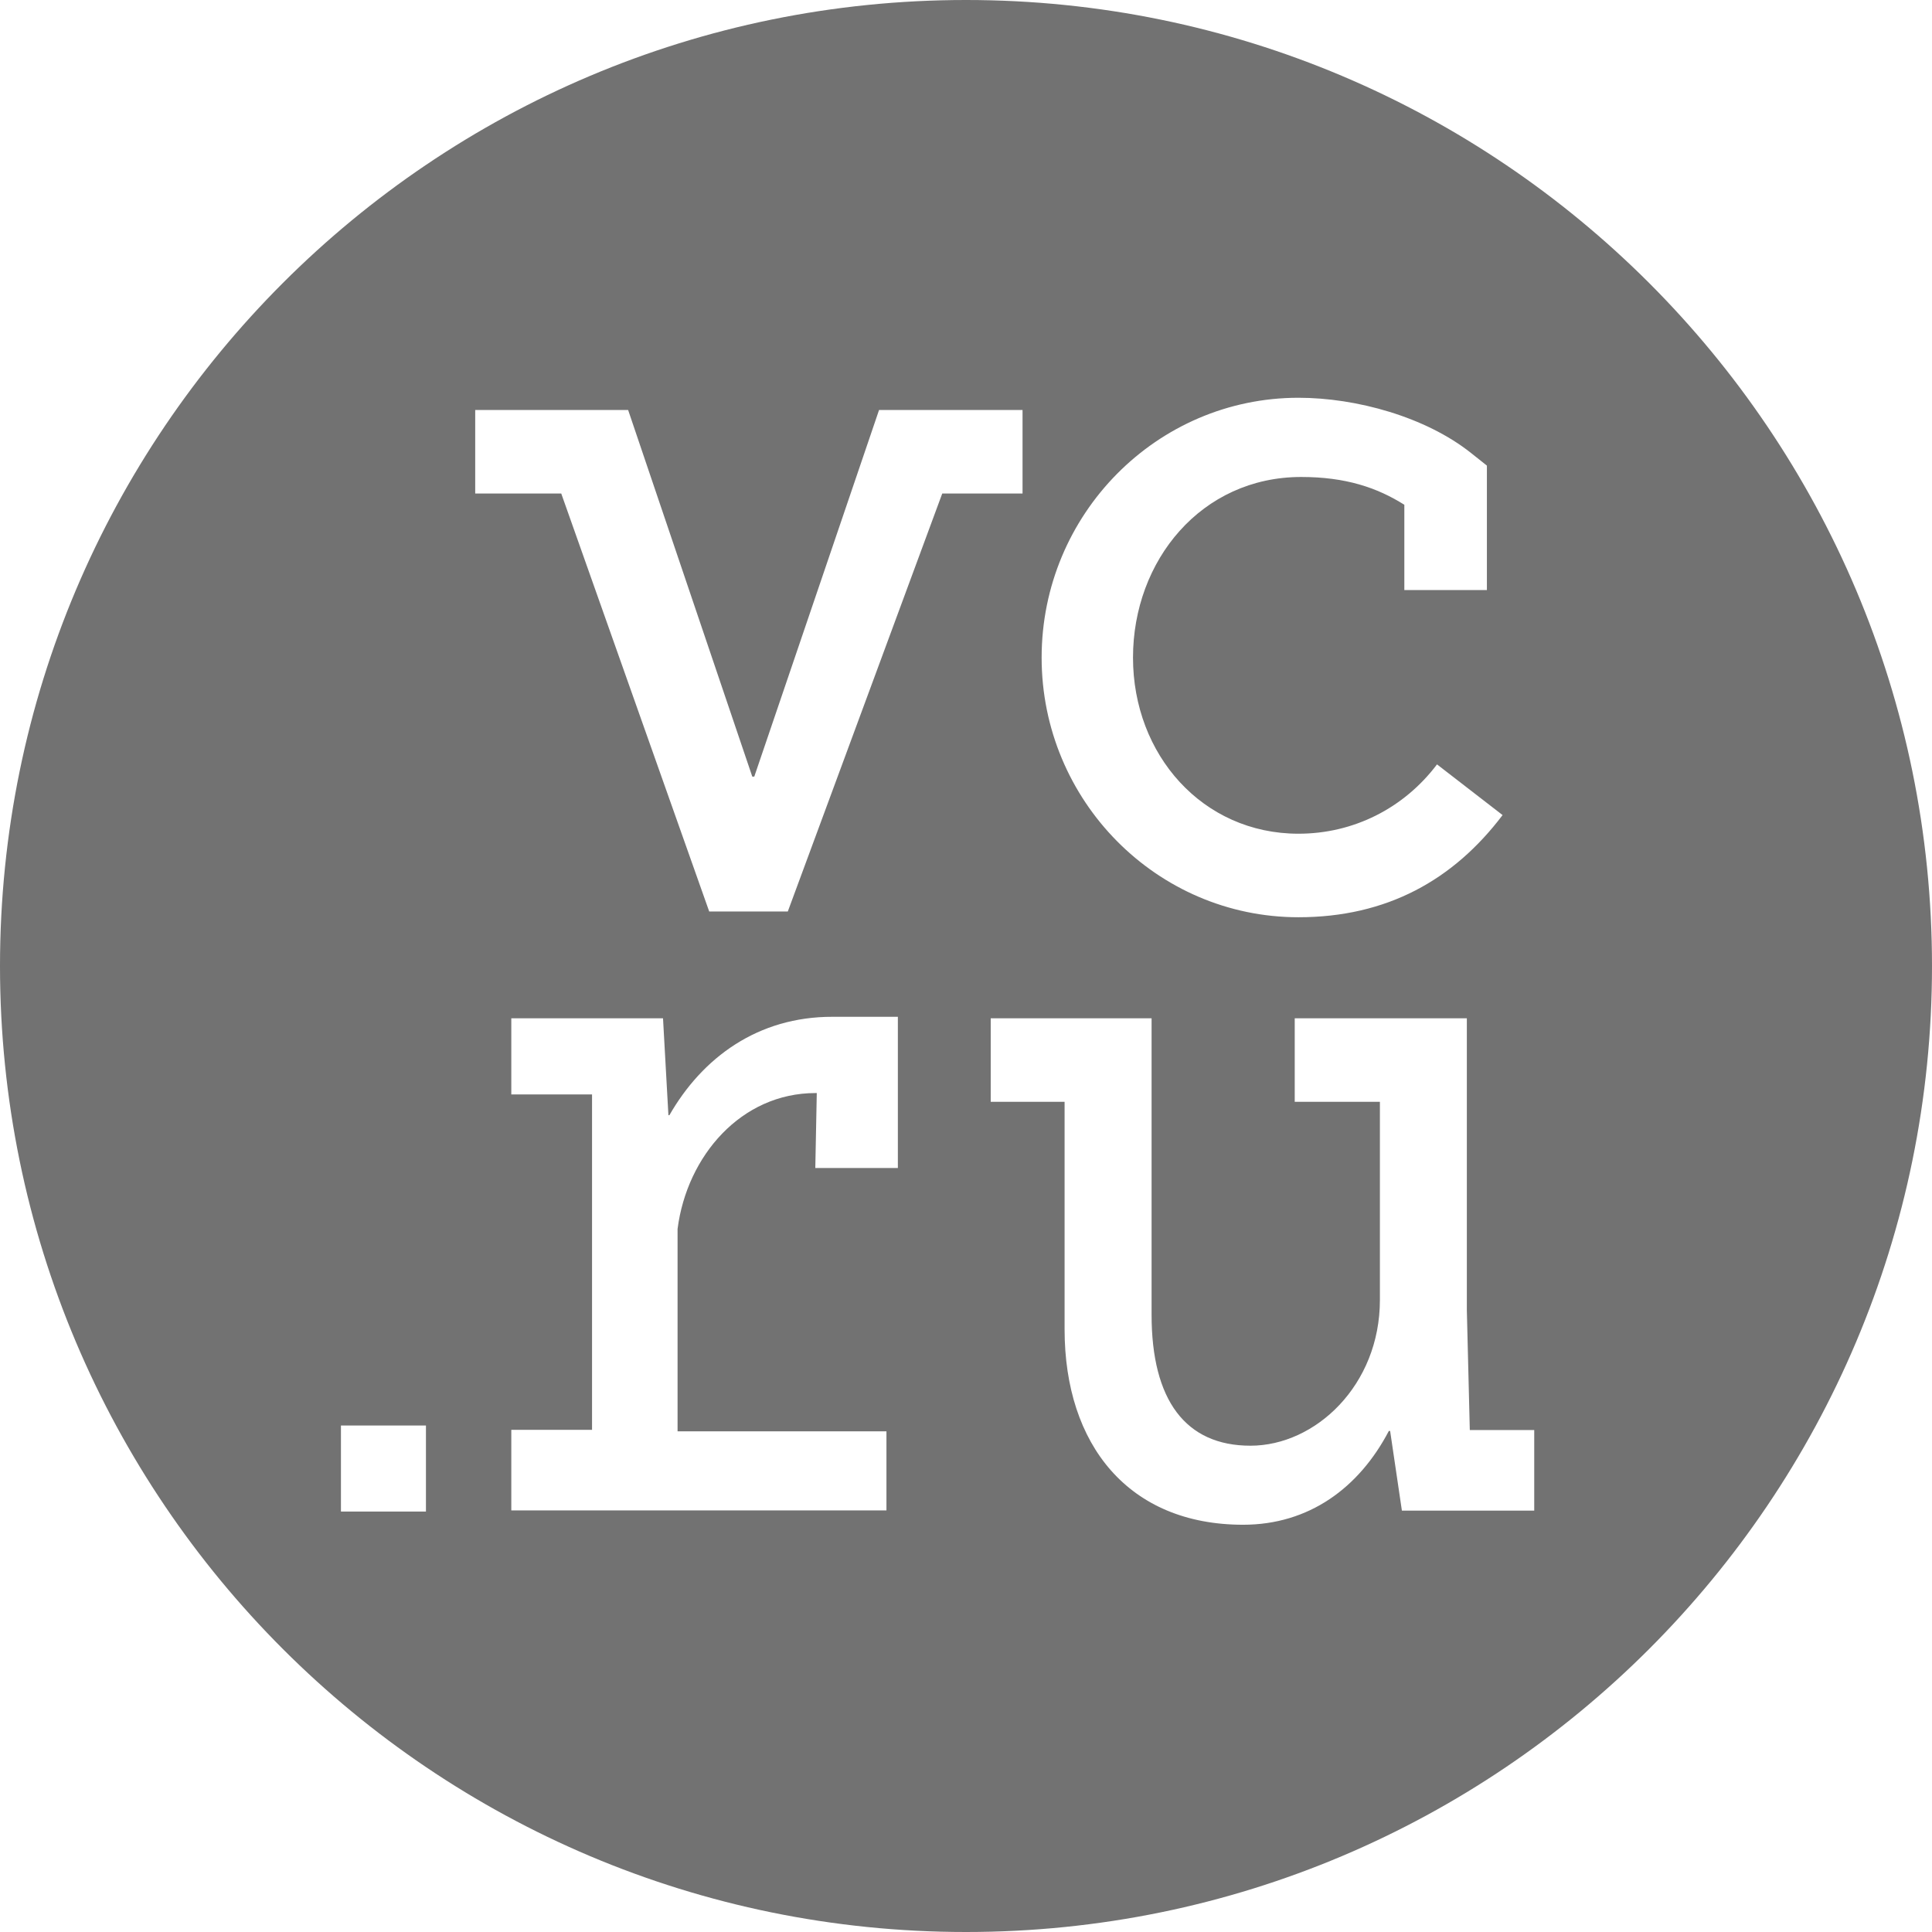 <svg width="34" height="34" viewBox="0 0 34 34" fill="none" xmlns="http://www.w3.org/2000/svg">
<path fill-rule="evenodd" clip-rule="evenodd" d="M34 17C34 26.389 26.389 34 17 34C7.611 34 0 26.389 0 17C0 7.611 7.611 0 17 0C26.389 0 34 7.611 34 17ZM26.443 14.344C25.579 15.486 24.407 16.142 22.851 16.142C20.358 16.142 18.331 14.091 18.331 11.573C18.331 9.051 20.358 7 22.851 7C23.87 7 25.09 7.337 25.889 7.973L26.167 8.194V10.384H24.714V8.883C24.232 8.58 23.68 8.394 22.899 8.394C21.142 8.394 19.939 9.864 19.939 11.573C19.939 13.281 21.162 14.672 22.851 14.672C23.815 14.672 24.703 14.228 25.289 13.452L26.443 14.344ZM25.814 23.057L25.866 25.163V25.166H27V26.584H24.671L24.464 25.183H24.441C23.916 26.186 23.034 26.833 21.877 26.833C19.864 26.833 18.735 25.43 18.735 23.394V19.39H17.435V17.92H20.266V23.138C20.266 24.64 20.863 25.442 22.006 25.442C23.149 25.442 24.284 24.378 24.284 22.877V19.39H22.785V17.92H25.814V23.057ZM15.47 7.215H17.995V8.685H16.582L13.865 16.038V16.041H12.481L9.877 8.685H8.363V7.215H11.054L13.239 13.667H13.274L15.47 7.215ZM7.496 26.601H6V25.087H7.496V26.601ZM11.763 19.626H11.78C12.361 18.612 13.337 17.891 14.652 17.894H15.801V20.555H14.348L14.374 19.236H14.351C13.047 19.236 12.091 20.337 11.924 21.627V25.189H15.6V26.581H8.998V25.163H10.419V19.26H8.998V17.92H11.668L11.763 19.626Z" fill="#727272"/>
</svg>
